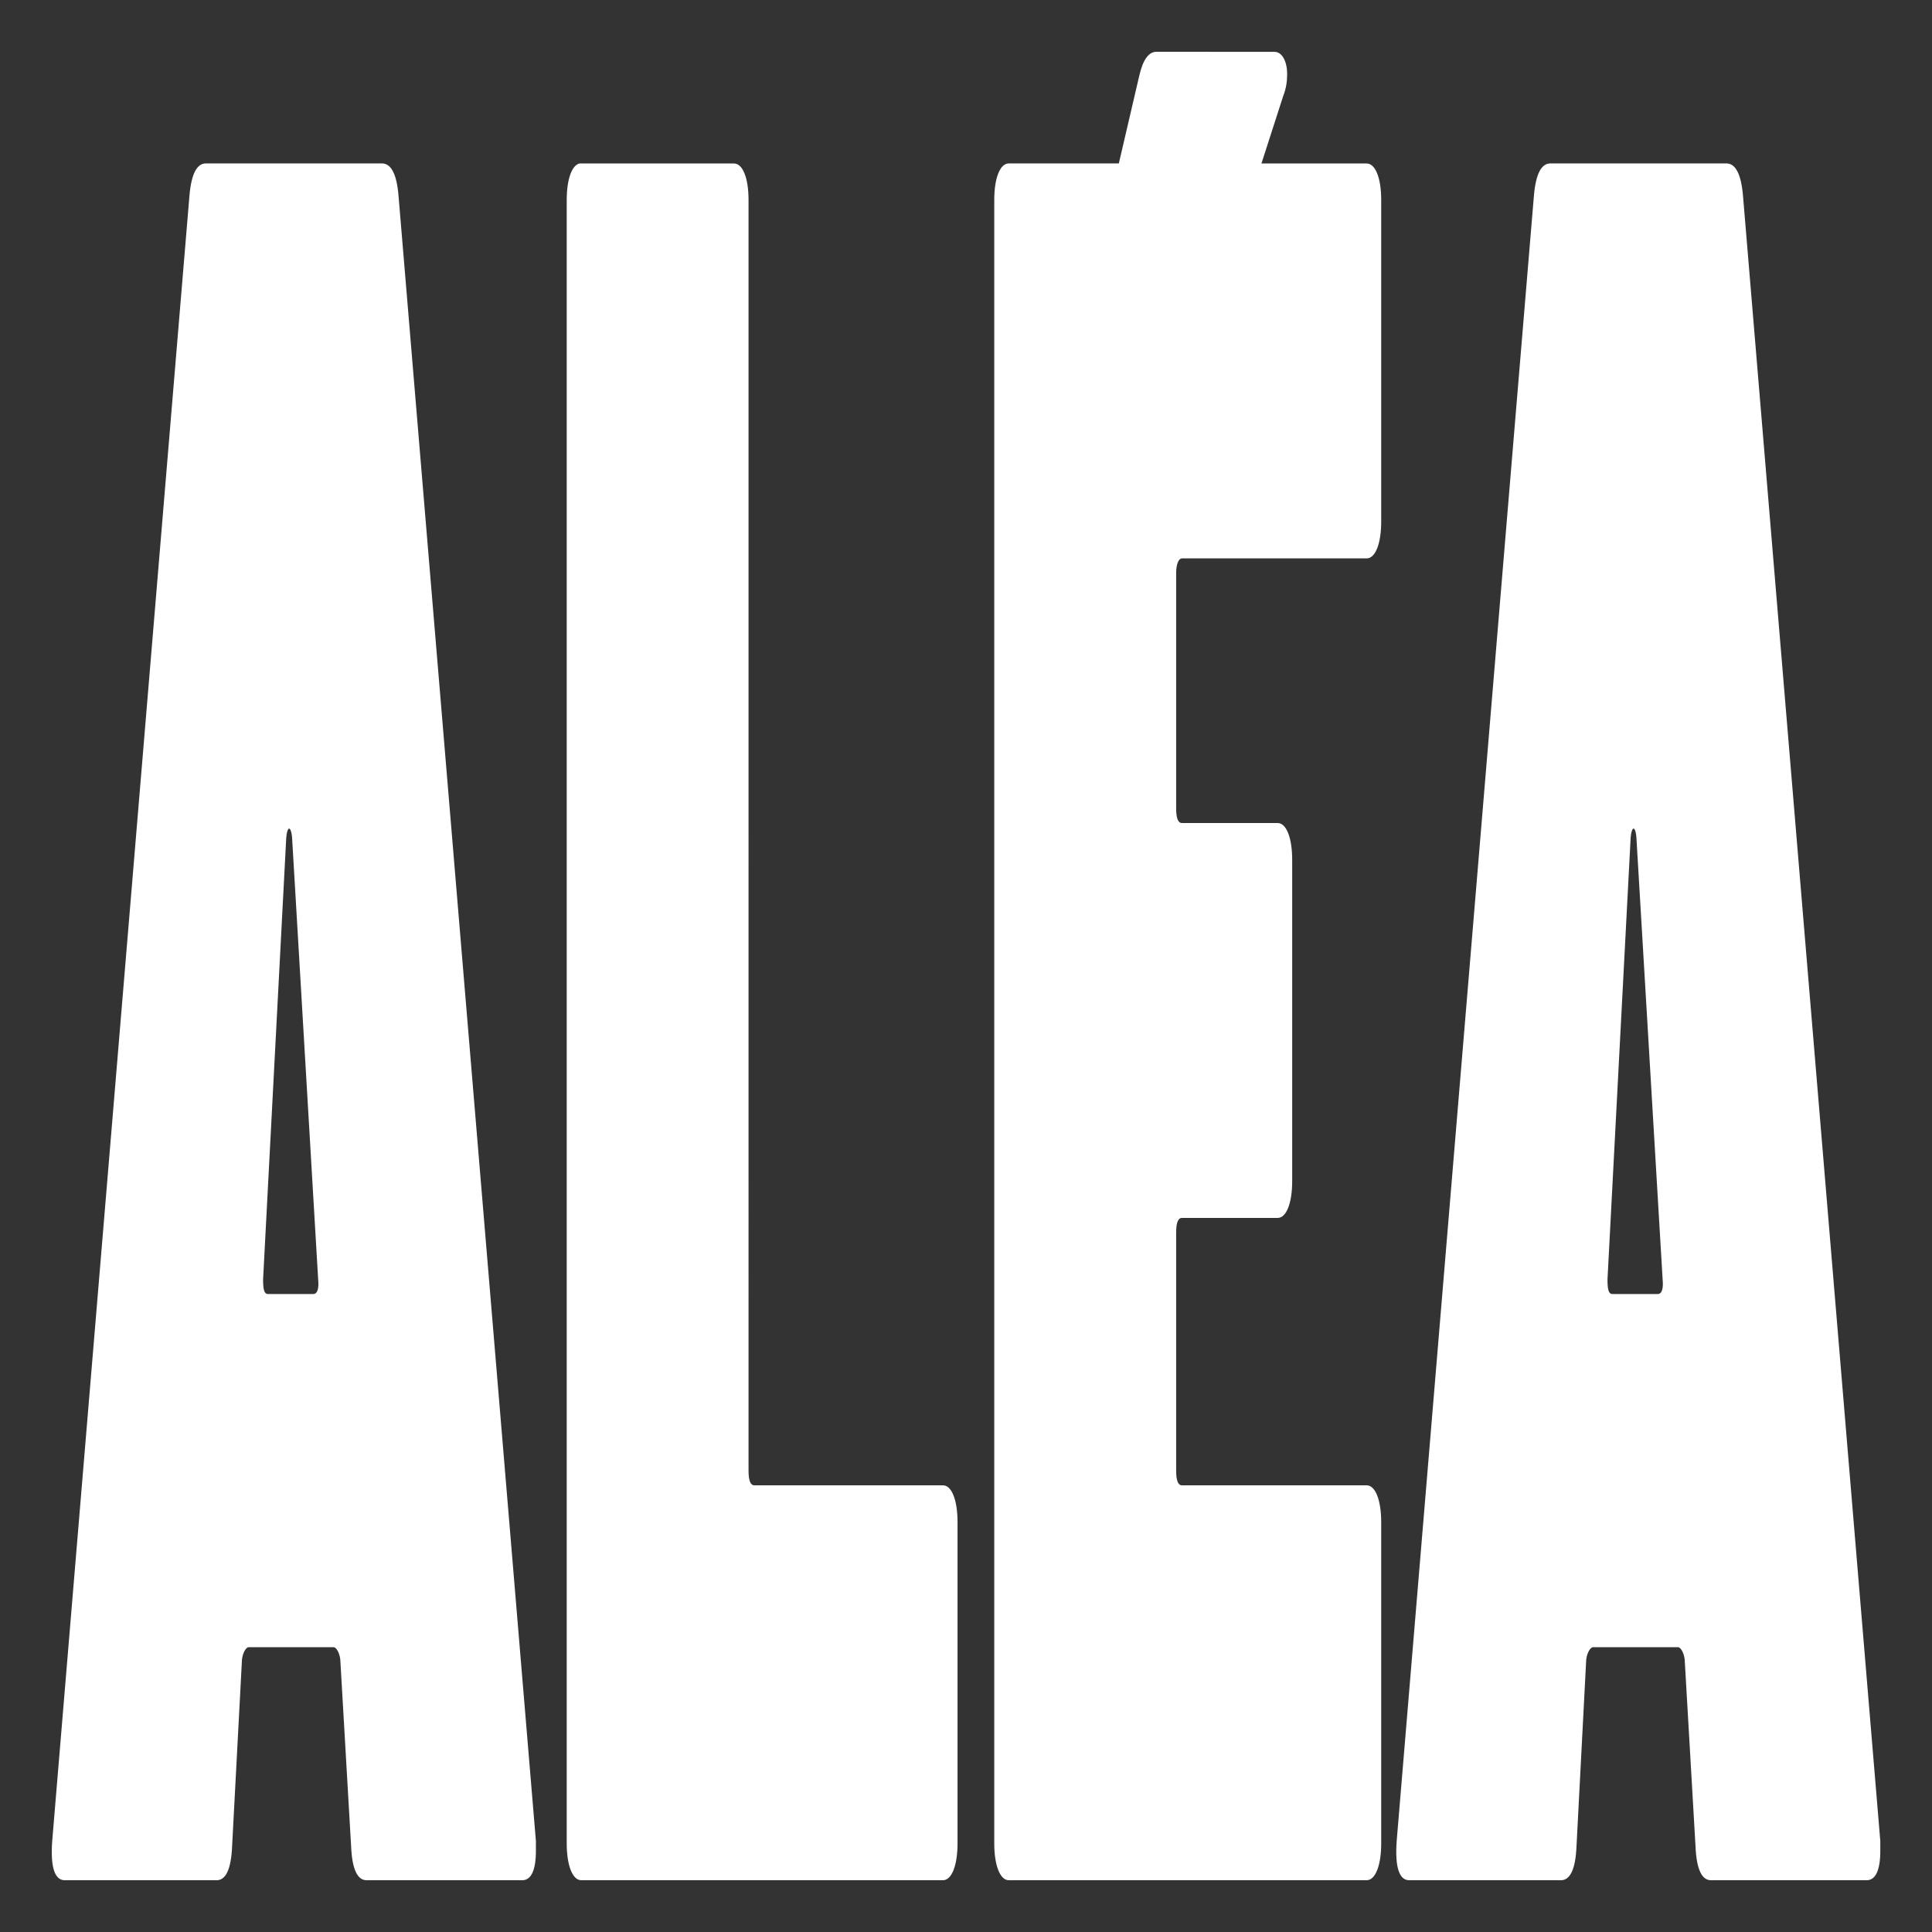 <?xml version="1.0" encoding="UTF-8" standalone="no"?>
<!-- Created with Inkscape (http://www.inkscape.org/) -->

<svg
   width="100%"
   height="100%"
   viewBox="0 0 26.458 26.458"
   version="1.1"
   id="svg5"
   xmlns="http://www.w3.org/2000/svg"
   xmlns:svg="http://www.w3.org/2000/svg">
  <rect x="0" y="0" width="26.458" height="26.458" fill="#333333" stroke="none"/>
  <defs
     id="defs2" />
  <g
     id="layer1">
    <g
       aria-label="ALÉA"
       id="text580"
       style="fill:white;font-weight:900;font-stretch:condensed;font-size:4.233px;line-height:1.25;font-family:'Barlow Condensed';-inkscape-font-specification:'Barlow Condensed, Heavy Condensed';text-align:end;text-anchor:end;stroke-width:0.265">
      <path
         id="path593"
         d="m 15.839,0.709 c -0.106,0 -0.186,0.101 -0.239,0.336 l -0.278,1.193 h -1.507 c -0.119,0 -0.199,0.198 -0.199,0.5 V 25.245 c 0,0.302 0.08,0.504 0.199,0.504 h 4.901 c 0.119,0 0.199,-0.202 0.199,-0.504 v -4.4 c 0,-0.302 -0.08,-0.504 -0.199,-0.504 h -2.53 c -0.053,0 -0.079,-0.067 -0.079,-0.201 v -3.26 c 0,-0.134 0.026,-0.201 0.079,-0.201 h 1.311 c 0.119,0 0.199,-0.202 0.199,-0.504 v -4.4 c 0,-0.302 -0.08,-0.504 -0.199,-0.504 h -1.311 c -0.053,0 -0.079,-0.067 -0.079,-0.201 V 7.848 c 0,-0.134 0.039,-0.201 0.079,-0.201 h 2.53 c 0.119,0 0.199,-0.202 0.199,-0.504 v -4.404 c 0,-0.302 -0.08,-0.5 -0.199,-0.5 H 17.275 L 17.574,1.312 c 0.04,-0.101 0.053,-0.199 0.053,-0.299 0,-0.168 -0.067,-0.303 -0.173,-0.303 z M 2.82,2.238 c -0.119,0 -0.198,0.132 -0.225,0.435 L 0.715,25.212 c -0.027,0.369 0.039,0.537 0.171,0.537 H 2.967 c 0.119,0 0.199,-0.136 0.212,-0.472 l 0.133,-2.518 c 0,-0.101 0.052,-0.201 0.092,-0.201 h 1.166 c 0.04,0 0.092,0.1 0.092,0.201 l 0.146,2.518 c 0.013,0.336 0.093,0.472 0.212,0.472 h 2.133 c 0.119,0 0.186,-0.133 0.186,-0.402 V 25.212 L 5.457,2.673 C 5.431,2.371 5.35,2.238 5.231,2.238 Z m 5.118,0 C 7.831,2.262 7.761,2.455 7.761,2.739 V 25.245 c 0,0.302 0.08,0.504 0.199,0.504 h 4.954 c 0.119,0 0.199,-0.202 0.199,-0.504 v -4.4 c 0,-0.302 -0.08,-0.504 -0.199,-0.504 h -2.584 c -0.053,0 -0.079,-0.067 -0.079,-0.201 V 2.739 c 0,-0.302 -0.08,-0.5 -0.199,-0.5 H 7.96 c -0.007,0 -0.016,-0.002 -0.023,0 z m 13.294,0 c -0.119,0 -0.198,0.132 -0.225,0.435 L 19.127,25.212 c -0.026,0.369 0.039,0.537 0.171,0.537 h 2.079 c 0.119,0 0.2,-0.136 0.213,-0.472 l 0.131,-2.518 c 0,-0.101 0.054,-0.201 0.094,-0.201 h 1.166 c 0.04,0 0.092,0.1 0.092,0.201 l 0.146,2.518 c 0.013,0.336 0.093,0.472 0.212,0.472 h 2.133 c 0.119,0 0.186,-0.133 0.186,-0.402 V 25.212 L 23.869,2.673 C 23.842,2.371 23.762,2.238 23.643,2.238 Z M 3.953,11.349 c 0.018,-0.012 0.039,0.029 0.047,0.123 l 0.357,6.048 c 0.013,0.134 -0.013,0.201 -0.066,0.201 H 3.669 c -0.053,0 -0.066,-0.067 -0.066,-0.201 l 0.317,-6.048 c 0.006,-0.073 0.02,-0.114 0.034,-0.123 z m 18.412,0 c 0.018,-0.012 0.038,0.029 0.045,0.123 l 0.359,6.048 c 0.013,0.134 -0.013,0.201 -0.066,0.201 h -0.623 c -0.053,0 -0.066,-0.067 -0.066,-0.201 l 0.317,-6.048 c 0.006,-0.073 0.02,-0.114 0.034,-0.123 z" />
    </g>
  </g>
</svg>
